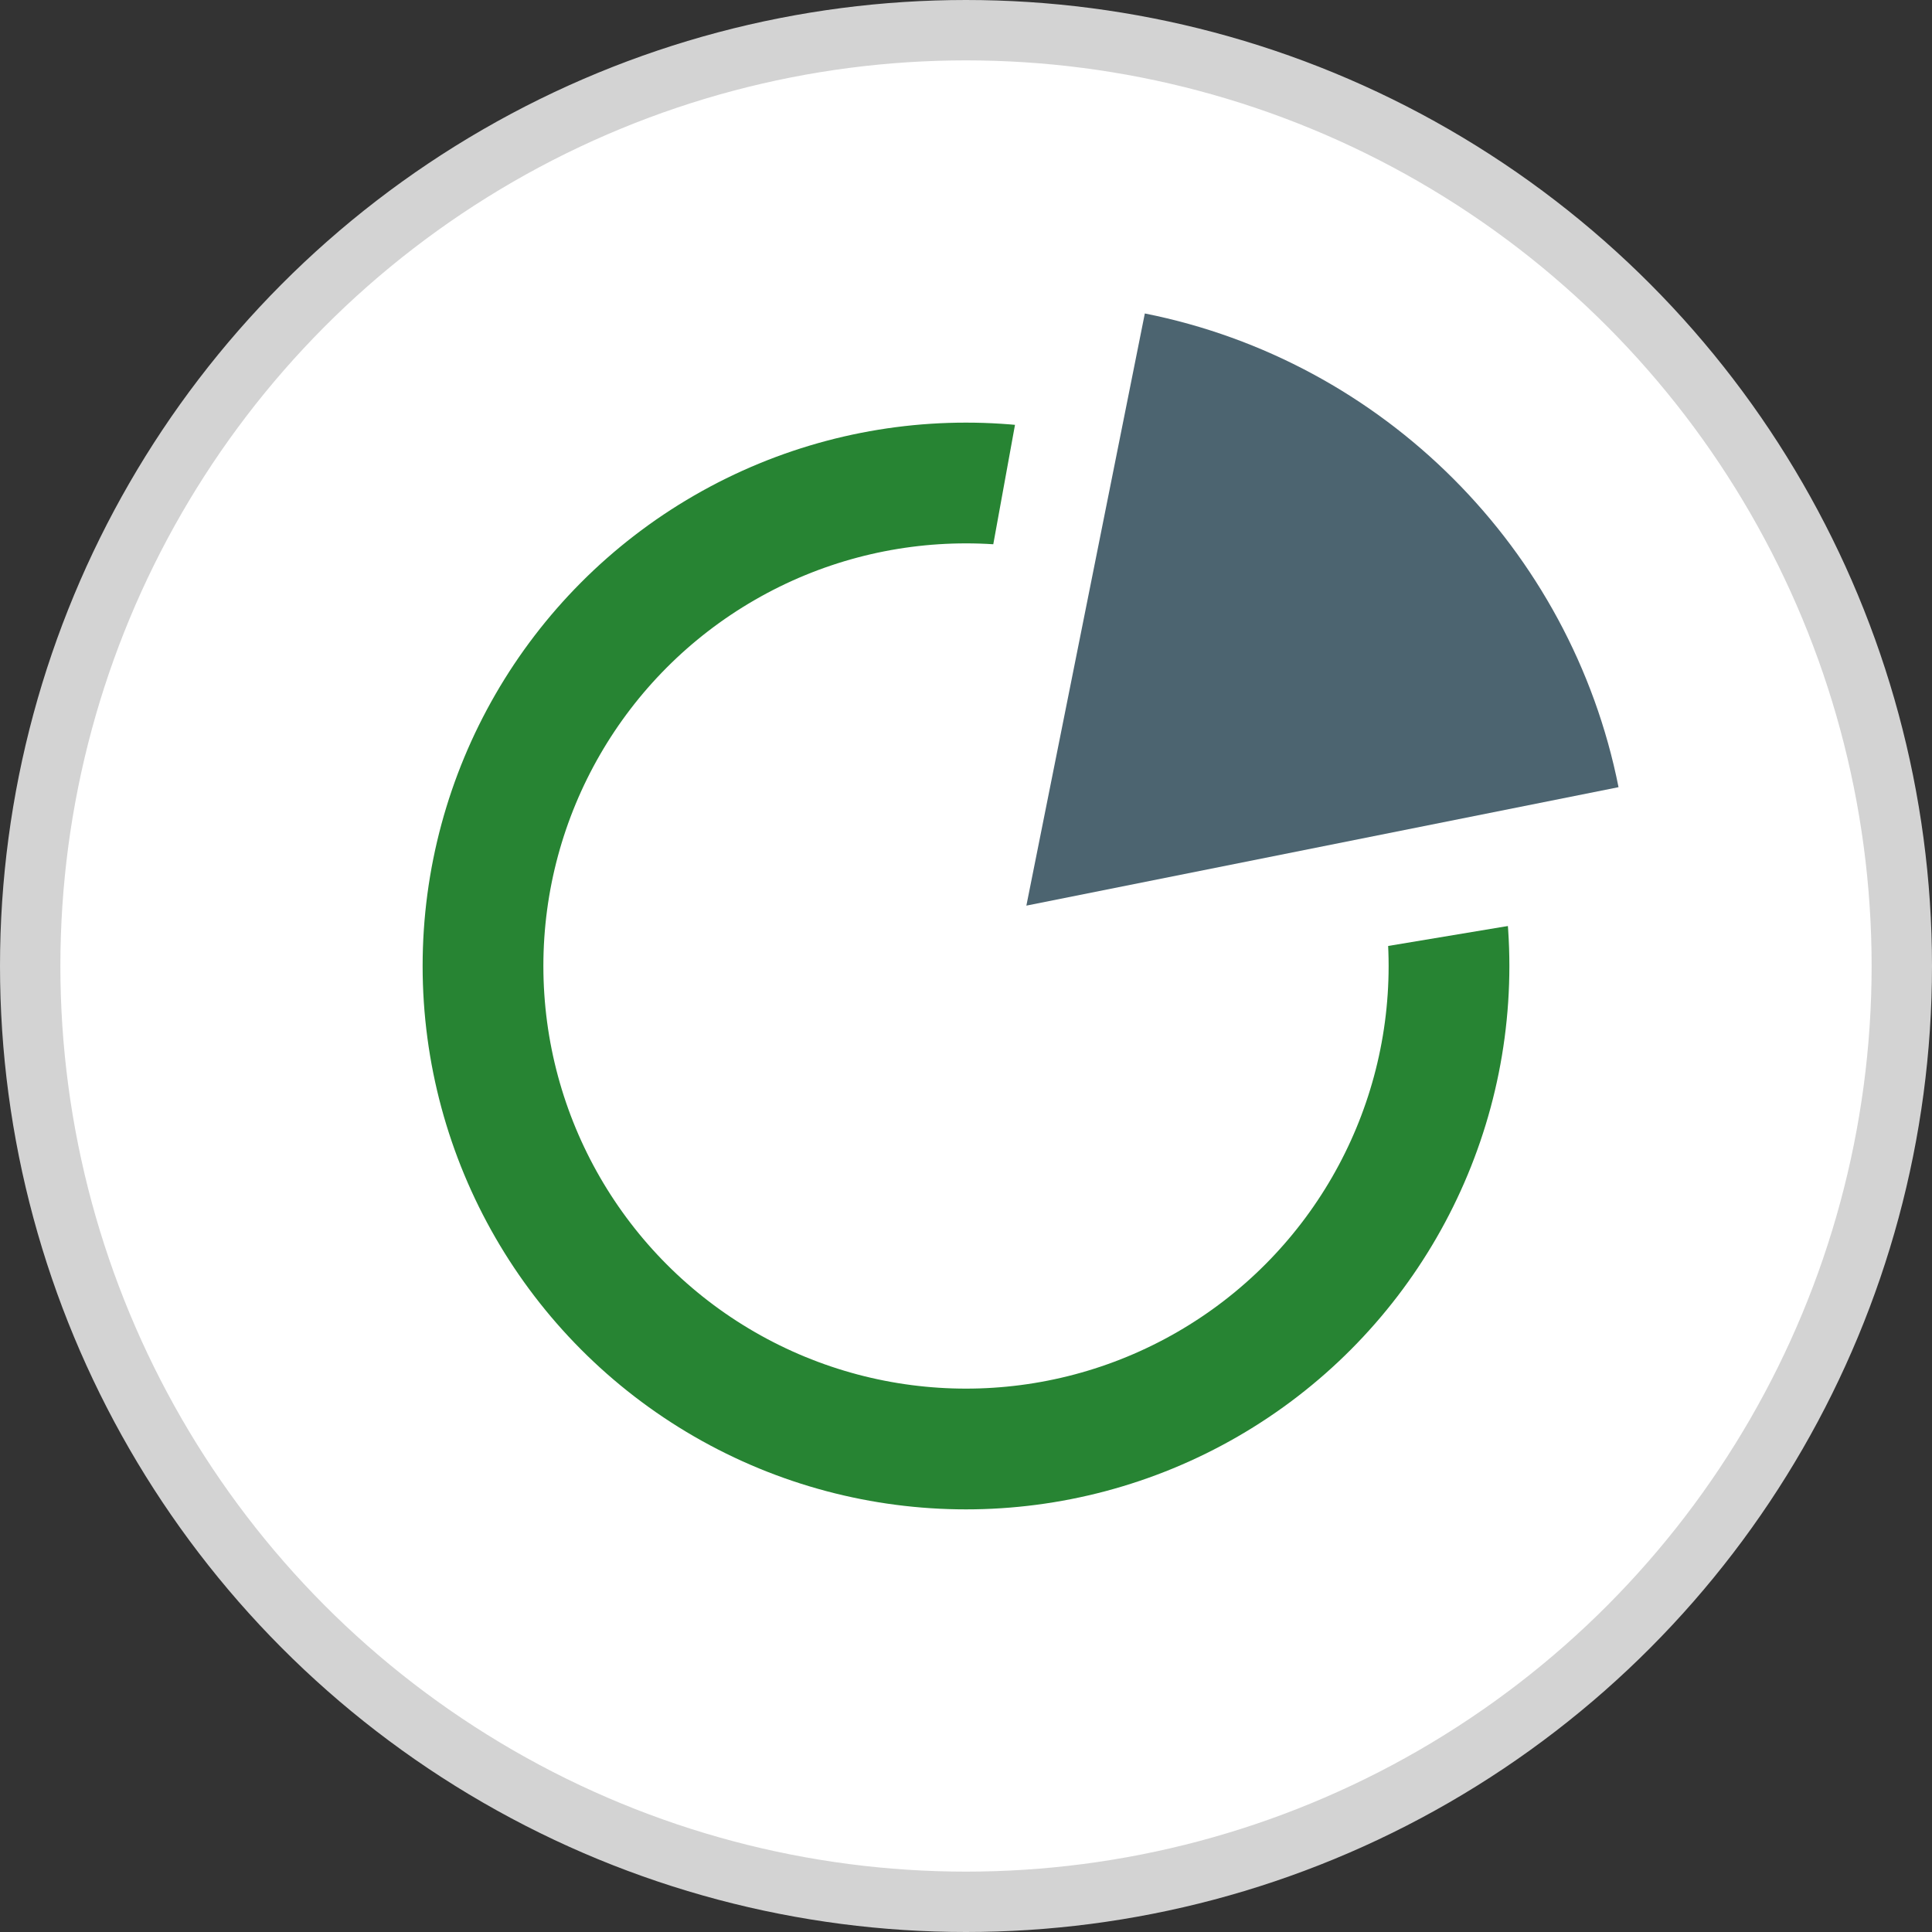 <svg xmlns="http://www.w3.org/2000/svg" width="32" height="32" viewBox="0 0 32 32">
    <rect x="0" y="0" width="32" height="32" fill="#333333" stroke="none"/>
    <g fill="none" fill-rule="evenodd">
        <circle cx="16" cy="16" r="15.5" fill="#FFF" stroke="#D3D3D3"/>
        <circle cx="16" cy="16" r="8" stroke="#278433" stroke-width="2"/>
        <path fill="#FFF" d="M17 6h10v9l-12 2z"/>
        <path fill="#4C6470" d="M18.962 5.192c3.949.786 7.06 3.897 7.846 7.846L17 15l1.962-9.808z"/>
    </g>
</svg>
